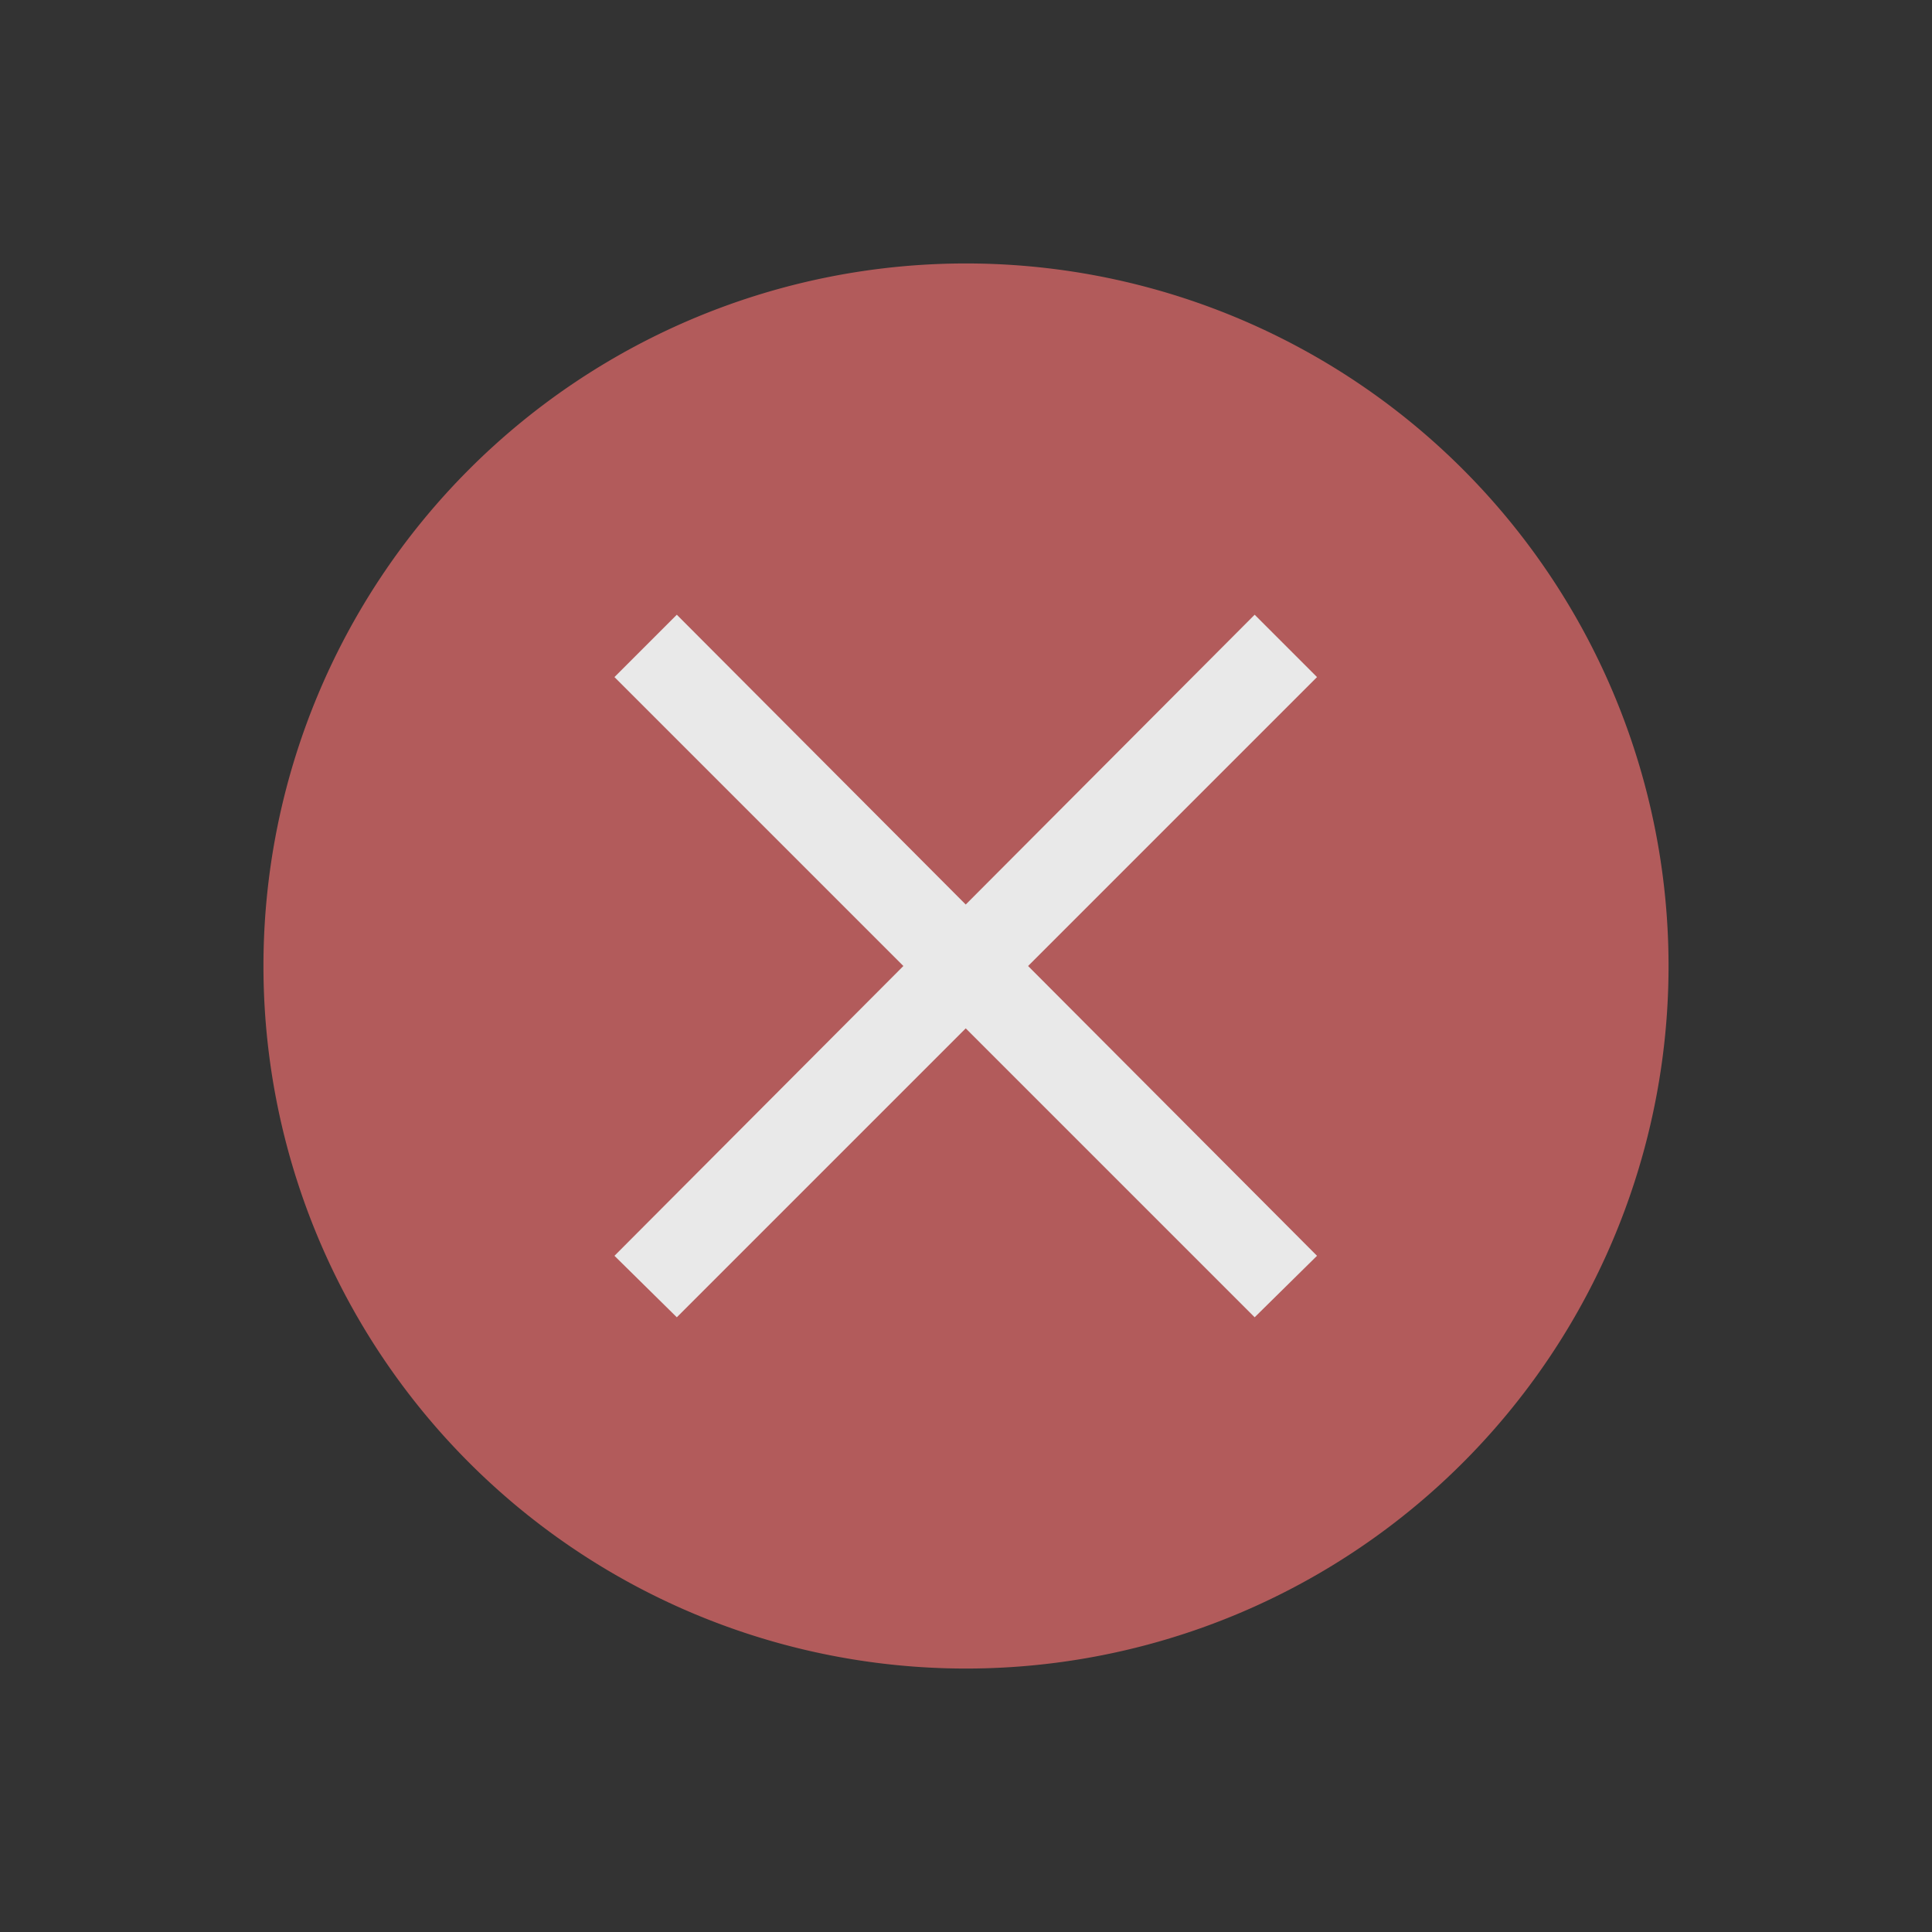 <?xml version="1.0" encoding="UTF-8" standalone="no"?>
<!-- Created with Inkscape (http://www.inkscape.org/) -->

<svg
   xmlns:dc="http://purl.org/dc/elements/1.1/"
   xmlns:cc="http://creativecommons.org/ns#"
   xmlns:rdf="http://www.w3.org/1999/02/22-rdf-syntax-ns#"
   xmlns:svg="http://www.w3.org/2000/svg"
   xmlns="http://www.w3.org/2000/svg"
   xmlns:sodipodi="http://sodipodi.sourceforge.net/DTD/sodipodi-0.dtd"
   xmlns:inkscape="http://www.inkscape.org/namespaces/inkscape"
   id="svg3869"
   height="22"
   width="22"
   version="1.1"
   viewBox="0 0 22 22"
   inkscape:version="0.91+devel r"
   sodipodi:docname="window.svg">
  <rect x="0" y="0" width="22" height="22" fill="#333333" stroke="none"/>
  <sodipodi:namedview
     pagecolor="#ffffff"
     bordercolor="#666666"
     borderopacity="1"
     objecttolerance="10"
     gridtolerance="10"
     guidetolerance="10"
     inkscape:pageopacity="0"
     inkscape:pageshadow="2"
     inkscape:window-width="640"
     inkscape:window-height="480"
     id="namedview25"
     showgrid="false"
     inkscape:pagecheckerboard="true"
     inkscape:zoom="12.306667"
     inkscape:cx="-15.5"
     inkscape:cy="-5.4999854"
     inkscape:current-layer="svg3869" />
  <defs
     id="defs3871">
    <style
       id="current-color-scheme"
       type="text/css">.ColorScheme-Text {
        color:#31363b;
      }
      .ColorScheme-Background {
        color:#eff0f1;
      }
      .ColorScheme-Highlight {
        color:#3daee9;
      }
      .ColorScheme-ViewText {
        color:#31363b;
      }
      .ColorScheme-ViewBackground {
        color:#fcfcfc;
      }
      .ColorScheme-ViewHover {
        color:#93cee9;
      }
      .ColorScheme-ViewFocus{
        color:#3daee9;
      }
      .ColorScheme-ButtonText {
        color:#31363b;
      }
      .ColorScheme-ButtonBackground {
        color:#eff0f1;
      }
      .ColorScheme-ButtonHover {
        color:#93cee9;
      }
      .ColorScheme-ButtonFocus{
        color:#3daee9;
      }</style>
    <style
       id="current-color-scheme-8"
       type="text/css">.ColorScheme-Text {
        color:#7B7C7E;
      }
      .ColorScheme-Background{
        color:#EFF0F1;
      }
      .ColorScheme-Highlight{
        color:#3DAEE6;
      }
      .ColorScheme-ViewText {
        color:#7B7C7E;
      }
      .ColorScheme-ViewBackground{
        color:#FCFCFC;
      }
      .ColorScheme-ViewHover {
        color:#3DAEE6;
      }
      .ColorScheme-ViewFocus{
        color:#1E92FF;
      }
      .ColorScheme-ButtonText {
        color:#7B7C7E;
      }
      .ColorScheme-ButtonBackground{
        color:#EFF0F1;
      }
      .ColorScheme-ButtonHover {
        color:#3DAEE6;
      }
      .ColorScheme-ButtonFocus{
        color:#1E92FF;
      }</style>
  </defs>
  <g
     id="edit-delete"
     transform="translate(-326,-534.36)">
    <rect
       style="fill:none"
       y="534.36"
       x="326"
       width="22"
       height="22"
       id="rect4169" />
    <circle
       style="color:#eff0f1;fill:#e9e9e9;fill-opacity:1"
       cx="337"
       r="6"
       cy="545.36"
       class="ColorScheme-Background"
       id="path4145" />
    <circle
       r="0"
       cy="-509.56"
       cx="277.56"
       id="circle16" />
    <path
       style="fill:#b25b5b;fill-opacity:1"
       inkscape:connector-curvature="0"
       d="m 337,537.36 a 8,8 0 0 0 -8,8 8,8 0 0 0 8,8 8,8 0 0 0 8,-8 8,8 0 0 0 -8,-8 z m -3.293,4 3.29,3.3 3.29,-3.3 0.71,0.71 -3.29,3.29 3.29,3.3 -0.71,0.7 -3.29,-3.29 -3.29,3.29 -0.71,-0.7 3.29,-3.3 -3.29,-3.29 0.707,-0.707 z"
       id="path4144" />
  </g>
  <g
     transform="translate(35.02,-33.84)"
     id="window-pin">
    <rect
       style="fill-opacity:0"
       y="44"
       x="-46"
       width="8"
       height="8"
       id="rect3022" />
    <path
       style="color:#7b7c7e;fill:#ffffff"
       inkscape:connector-curvature="0"
       d="m -41,44 c -0.389,0.389 -0.468,1.084 -0.016,1.844 l -2.125,1.422 c -0.264,-0.107 -0.548,-0.186 -0.828,-0.188 -0.364,-0.002 -0.719,0.11 -1.031,0.422 l 1.5,1.5 -2,2 -0.5,1 1,-0.5 2,-2 1.5,1.5 c 0.553,-0.553 0.482,-1.254 0.234,-1.859 l 1.422,-2.125 c 0.76,0.452 1.455,0.373 1.844,-0.016 z"
       class="ColorScheme-Text"
       id="rect3845" />
  </g>
  <g
     transform="translate(35.02,-33.84)"
     id="window-unpin">
    <path
       style="color:#3daee6;fill:#58dde6"
       inkscape:connector-curvature="0"
       d="m -61,44 c -0.389,0.389 -0.468,1.084 -0.016,1.844 l -2.125,1.422 c -0.264,-0.107 -0.548,-0.186 -0.828,-0.188 -0.364,-0.002 -0.719,0.11 -1.031,0.422 l 1.5,1.5 -2,2 -0.5,1 1,-0.5 2,-2 1.5,1.5 c 0.553,-0.553 0.482,-1.254 0.234,-1.859 l 1.422,-2.125 c 0.76,0.452 1.455,0.373 1.844,-0.016 z"
       class="ColorScheme-Highlight"
       id="path3024" />
    <rect
       style="fill-opacity:0"
       y="44"
       x="-66"
       width="8"
       height="8"
       id="rect3030" />
  </g>
  <g
     transform="translate(-339,-538.36)"
     id="window-list">
    <rect
       style="opacity:0"
       y="561.36"
       x="286"
       width="32"
       ry="0"
       height="32"
       id="rect3004" />
    <path
       style="color:#7b7c7e;fill:#ffffff"
       inkscape:connector-curvature="0"
       d="m -36,31 v 10 h 10 V 31 Z m 1,1 h 8 v 8 h -8 z"
       transform="translate(326,534.36)"
       class="ColorScheme-Text"
       id="rect3008" />
    <path
       style="color:#7b7c7e;fill:#ffffff"
       inkscape:connector-curvature="0"
       d="m -22,31 v 10 h 10 V 31 Z m 1,1 h 8 v 8 h -8 z"
       transform="translate(326,534.36)"
       class="ColorScheme-Text"
       id="rect3010" />
    <path
       style="color:#7b7c7e;fill:#ffffff"
       inkscape:connector-curvature="0"
       d="m -36,45 v 10 h 10 V 45 Z m 1,1 h 8 v 8 h -8 z"
       transform="translate(326,534.36)"
       class="ColorScheme-Text"
       id="rect3012" />
    <path
       style="color:#7b7c7e;fill:#ffffff"
       inkscape:connector-curvature="0"
       d="m -22,45 v 10 h 10 V 45 Z m 1,1 h 8 v 8 h -8 z"
       transform="translate(326,534.36)"
       class="ColorScheme-Text"
       id="rect3014" />
  </g>
</svg>

